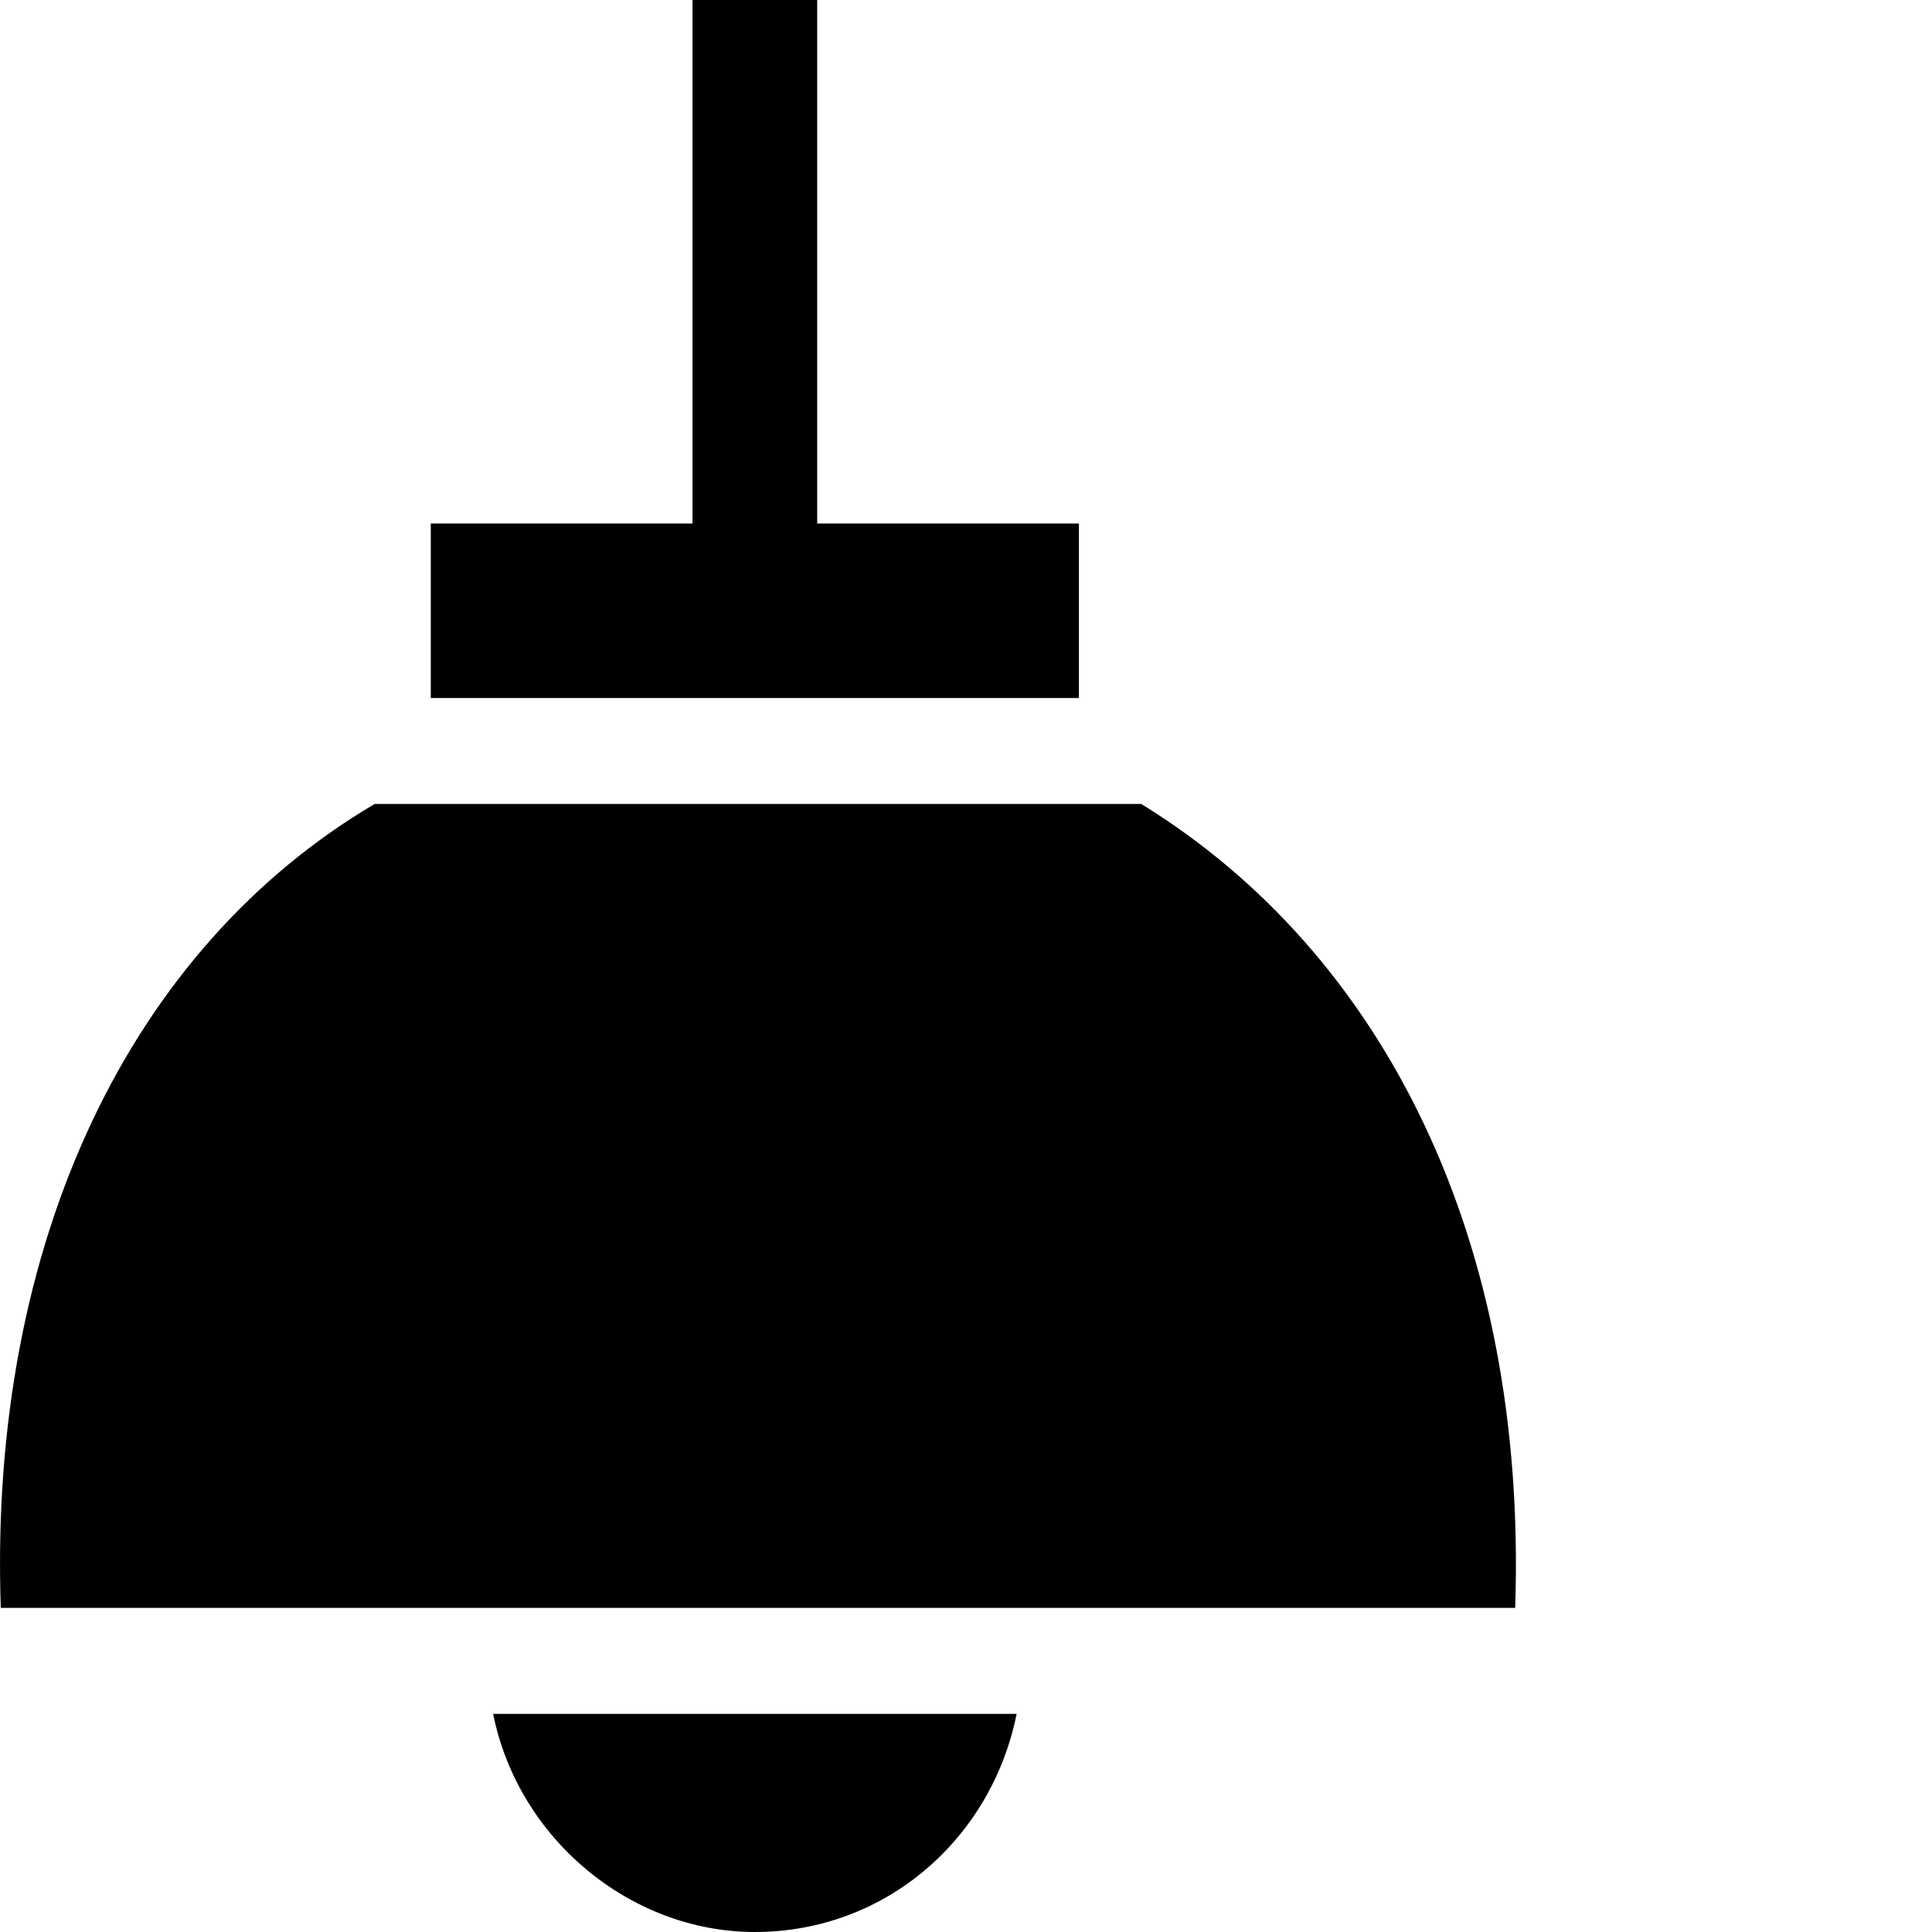 <svg width="40" height="40" viewBox="0 0 40 40" fill="none" xmlns="http://www.w3.org/2000/svg">
<path d="M22.338 10.839H16.919V0H14.338V10.839H8.919V14.452H22.338V10.839Z" fill="black"/>
<path d="M23.628 16.645H7.757C2.725 19.613 -0.243 25.677 0.016 33.29H31.37C31.628 25.677 28.661 19.742 23.628 16.645Z" fill="black"/>
<path d="M15.629 40C18.338 40 20.532 38.065 21.048 35.484H10.21C10.726 38.065 13.048 40 15.629 40Z" fill="black"/>
</svg>
